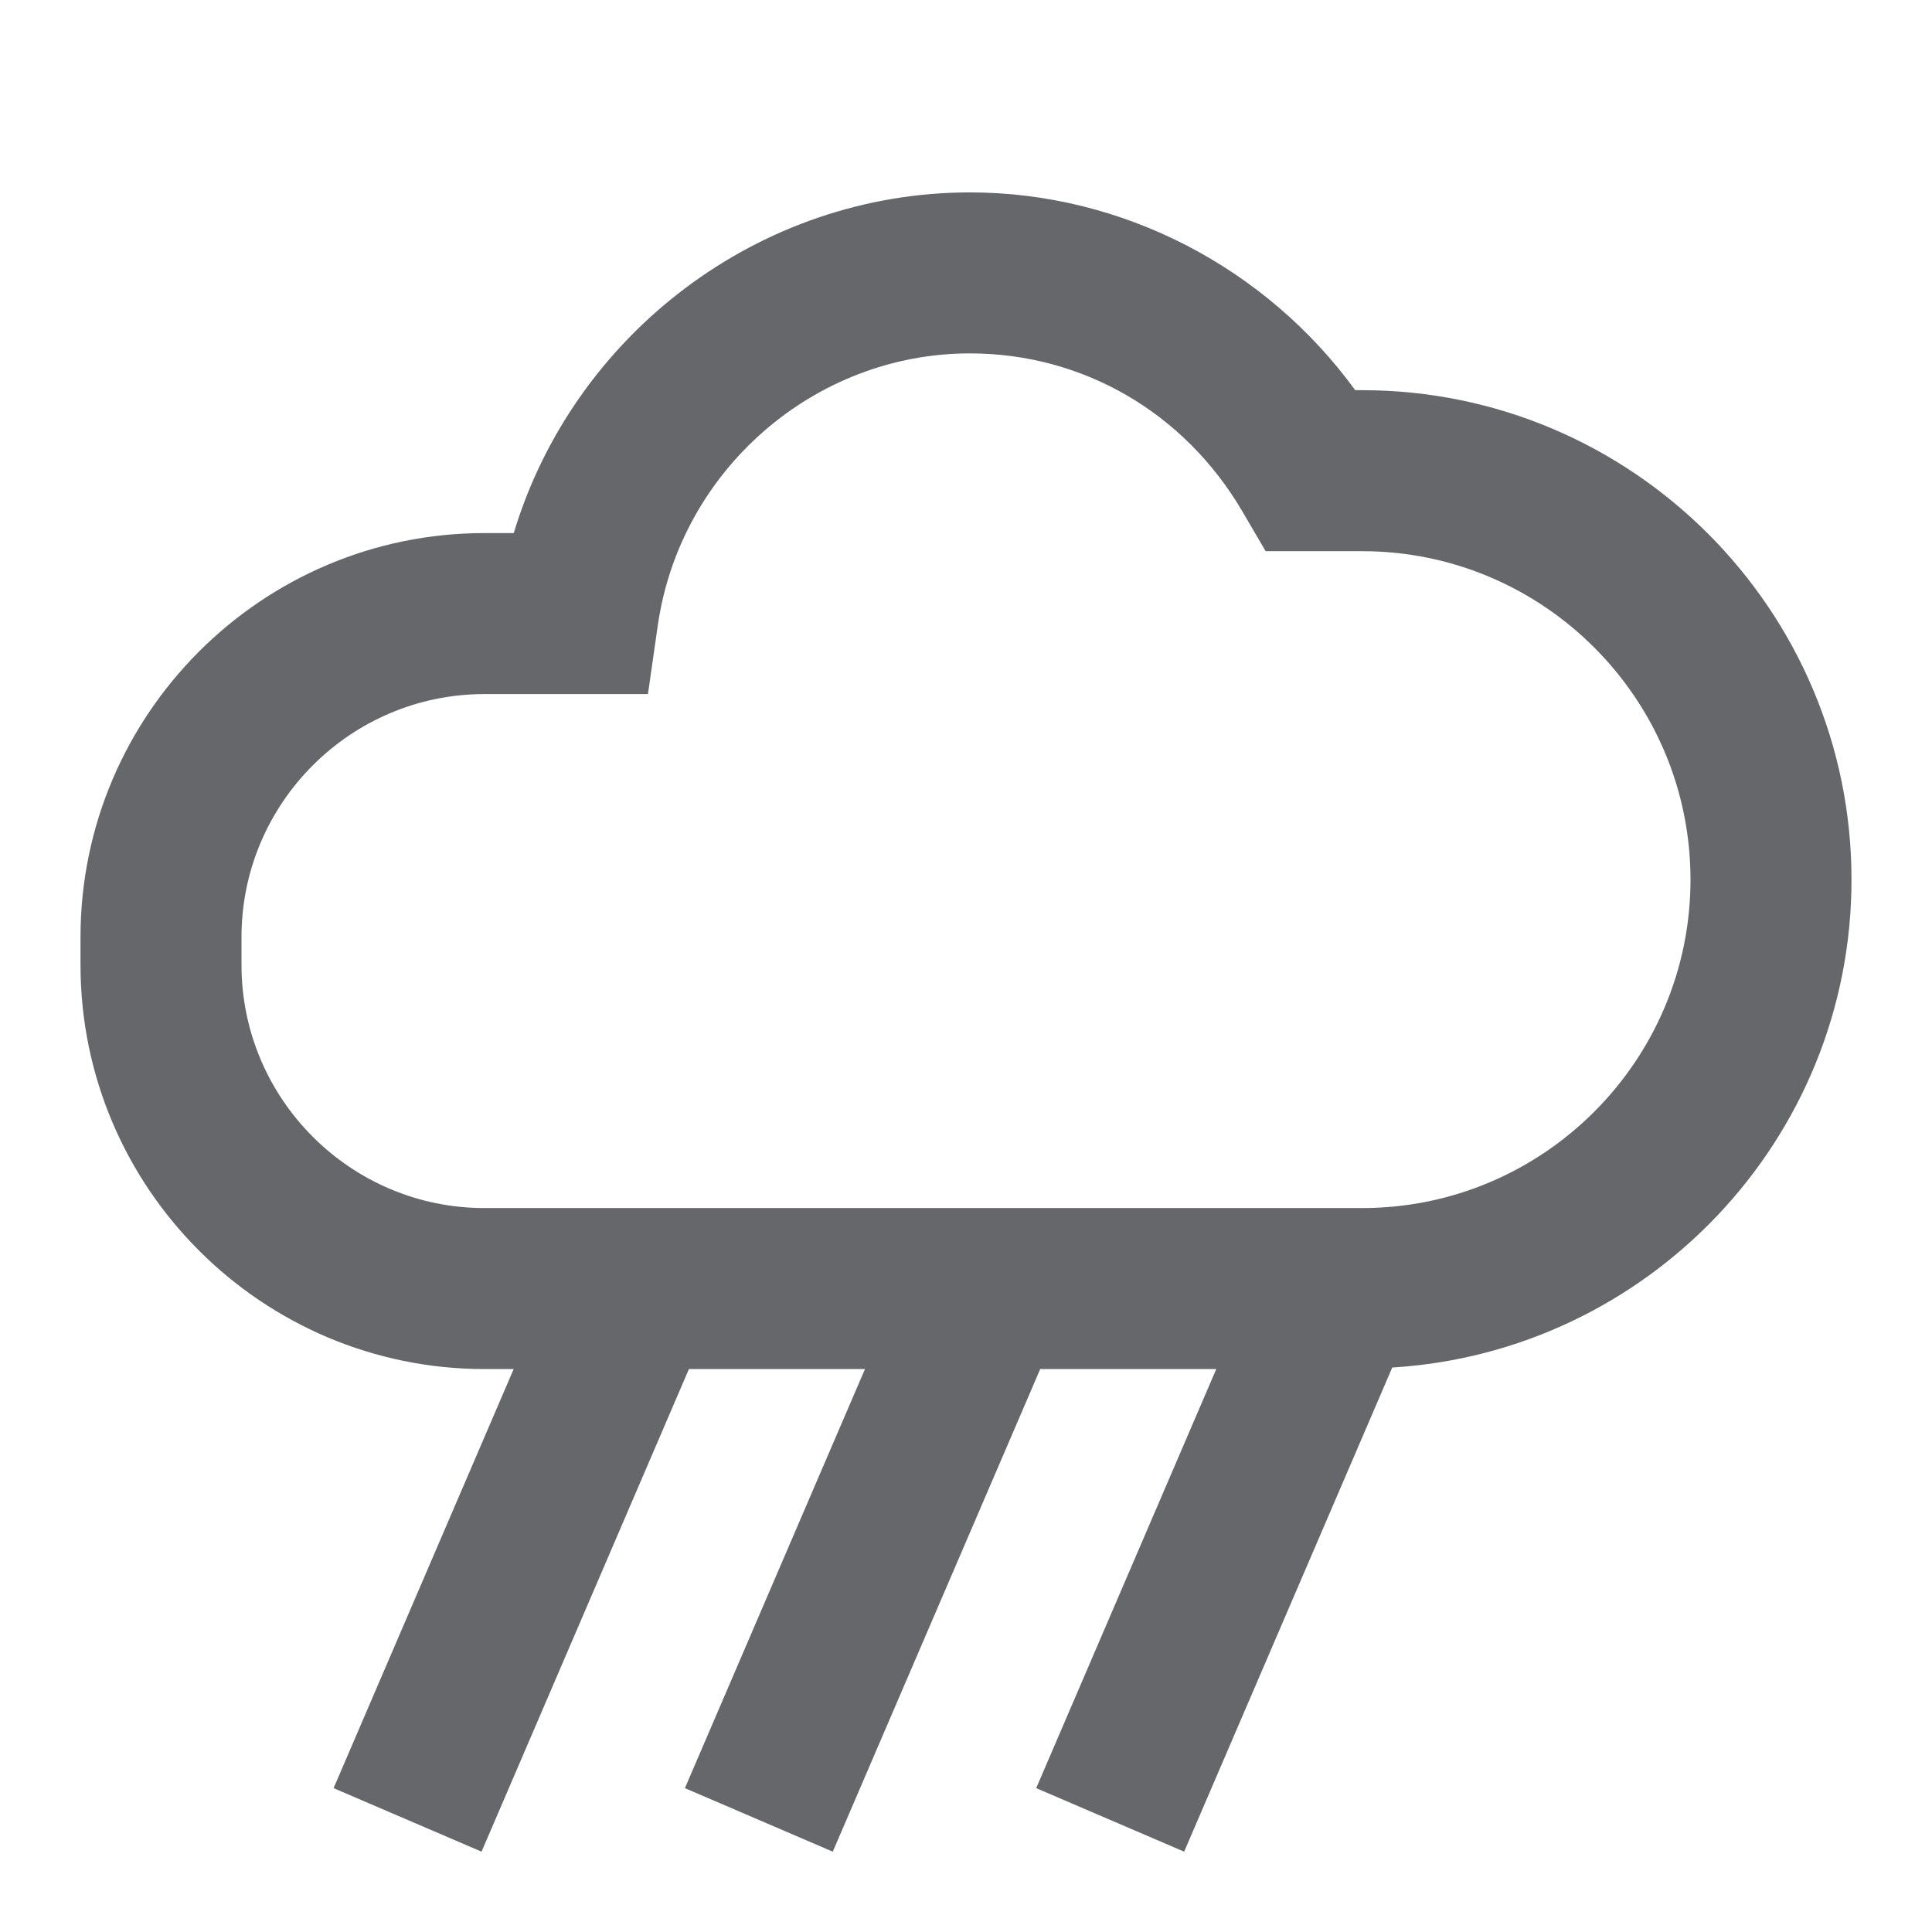 <svg width="24" height="24" viewBox="0 0 24 24" fill="none" xmlns="http://www.w3.org/2000/svg">
<path fill-rule="evenodd" clip-rule="evenodd" d="M6.019 15.007H16.921C19.17 15.007 21 13.177 21 10.927C21 8.677 19.17 6.847 16.921 6.847H15.722L15.433 6.353C14.713 5.123 13.448 4.39 12.049 4.39C10.116 4.39 8.45 5.841 8.172 7.765L8.049 8.622H6.019C4.355 8.622 3 9.977 3 11.642V11.986C3 13.652 4.355 15.007 6.019 15.007ZM16.921 4.847C20.273 4.847 23 7.574 23 10.927C23 14.153 20.473 16.793 17.295 16.988L14.71 23.002L12.872 22.213L15.109 17.007H8.558L5.982 23.002L4.144 22.213L6.381 17.007H6.019C3.252 17.007 1 14.755 1 11.986V11.642C1 8.874 3.252 6.622 6.019 6.622H6.382C7.125 4.157 9.424 2.39 12.049 2.39C13.938 2.39 15.723 3.319 16.835 4.847H16.921ZM8.508 22.213L10.745 17.007H12.922L10.345 23.002L8.508 22.213Z" fill="#65676A"/>
</svg>

